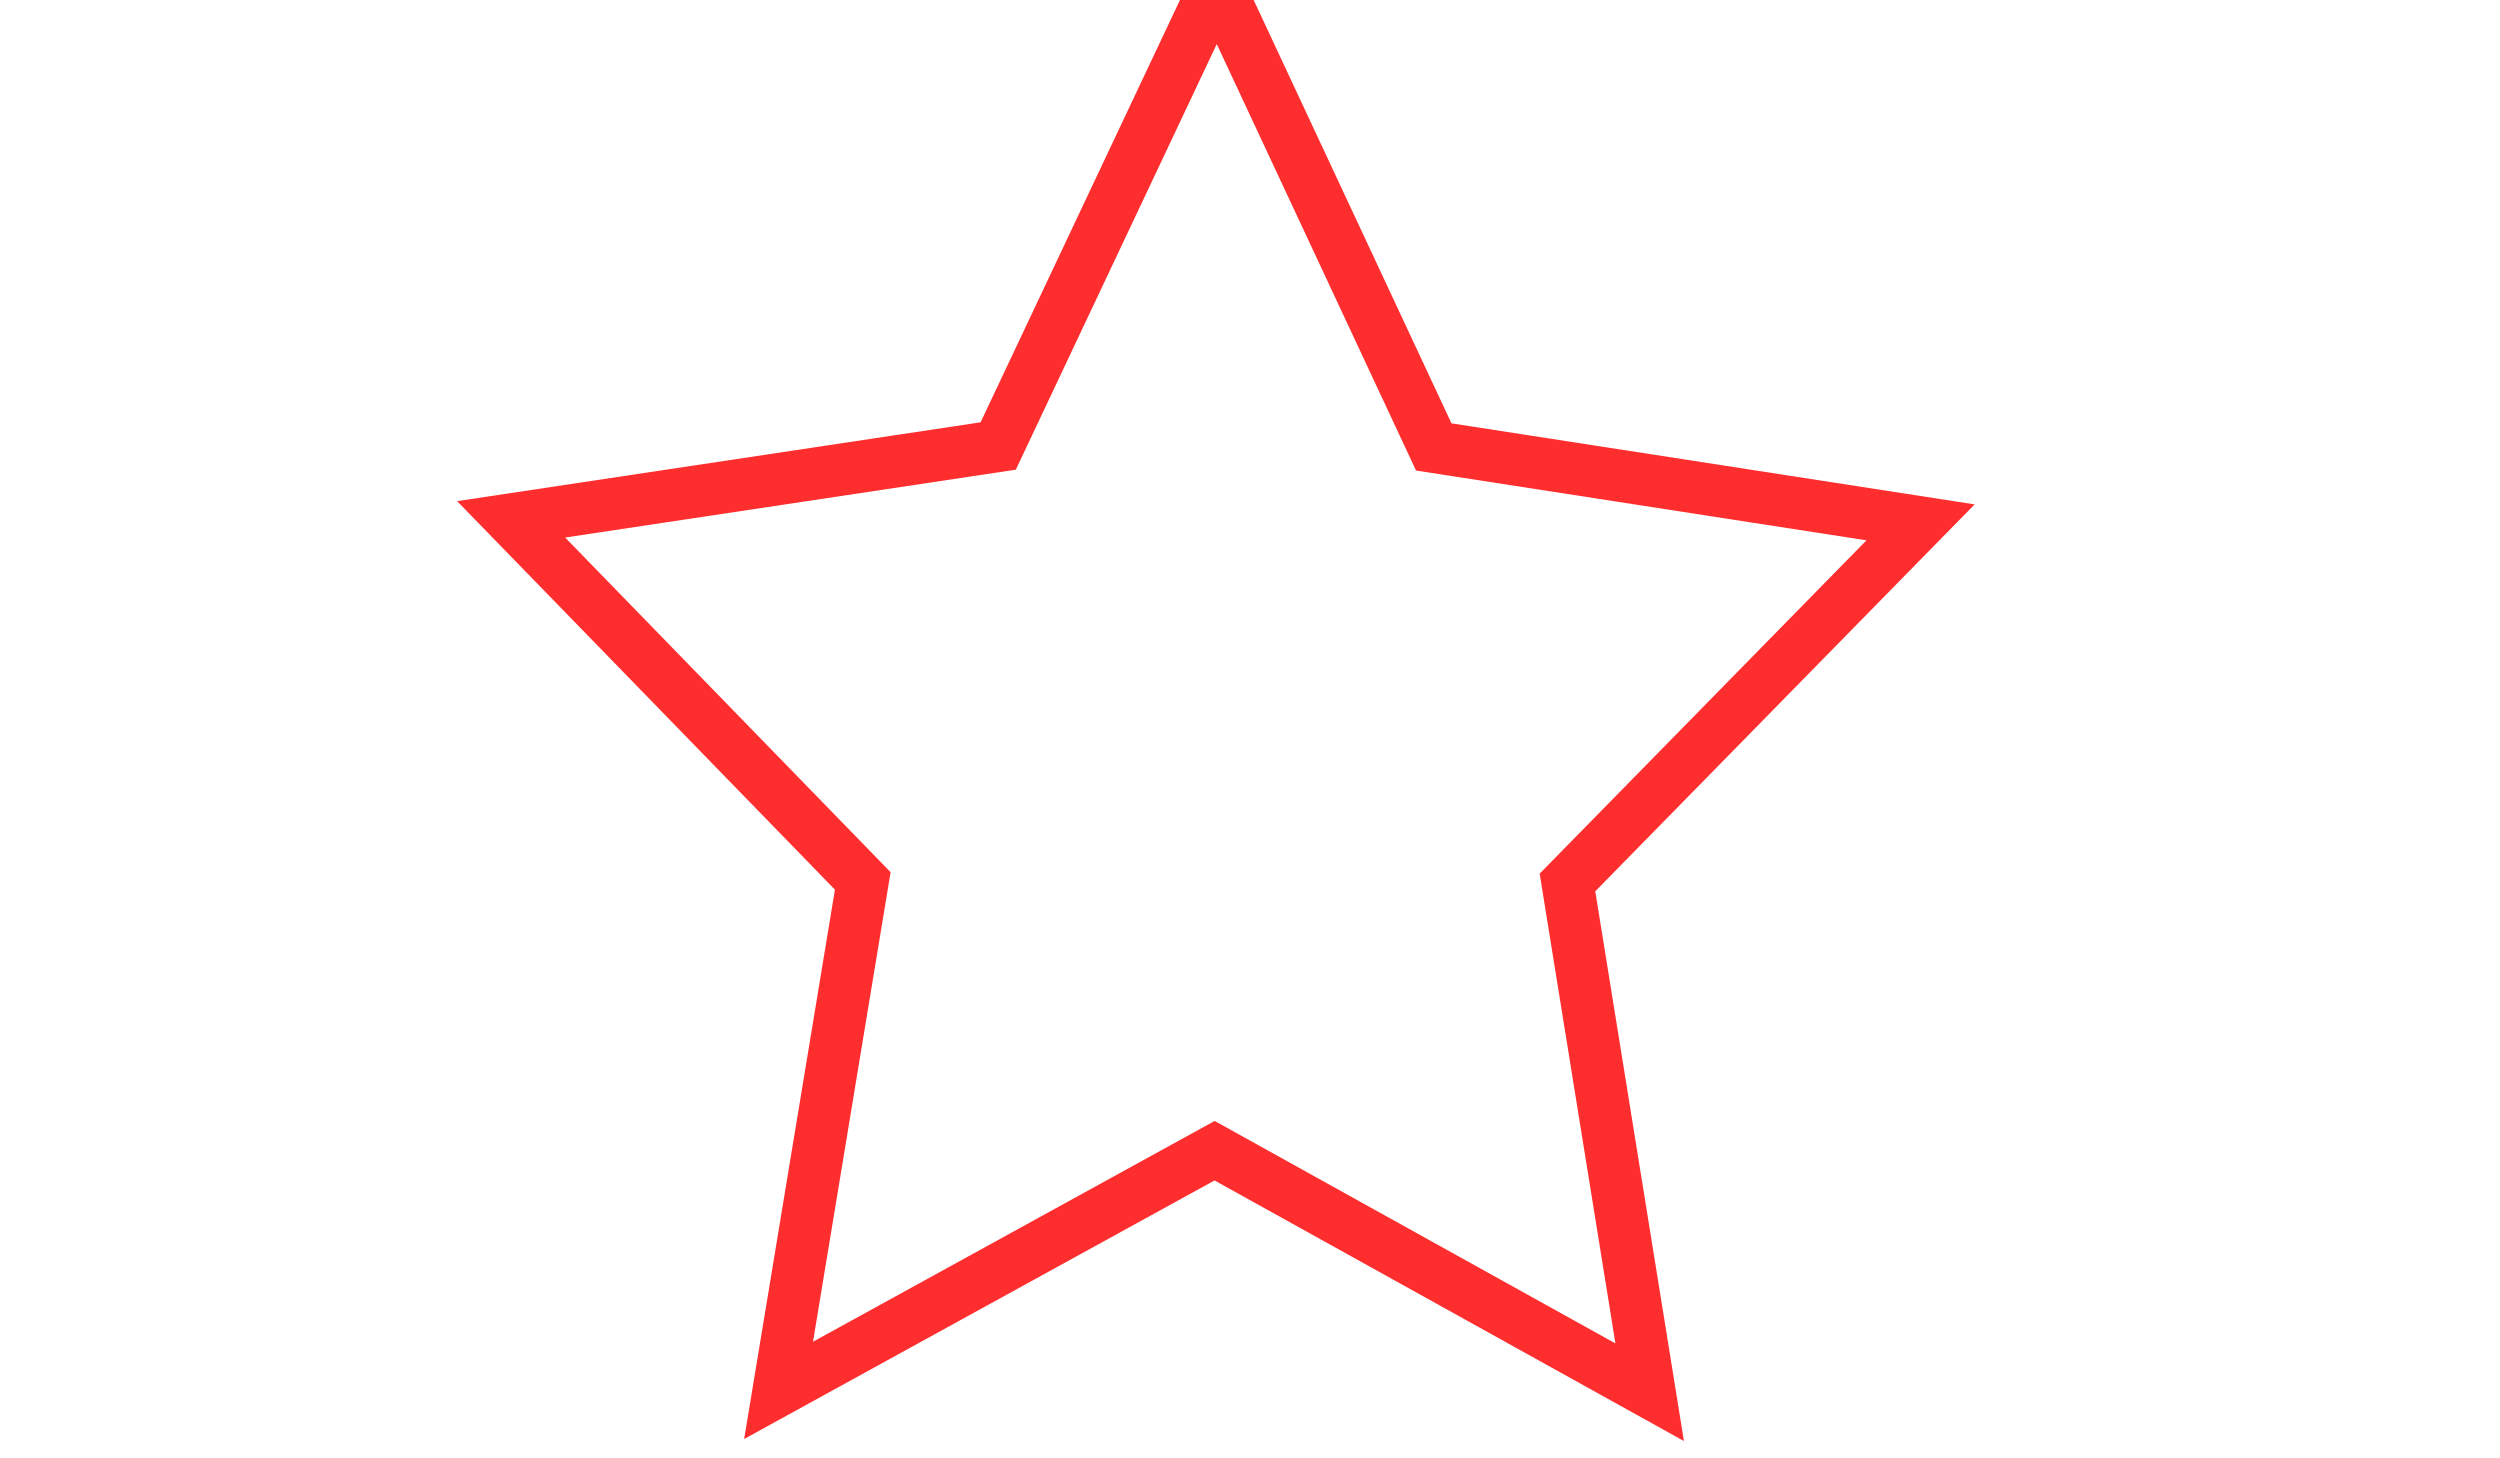 <?xml version="1.0" encoding="utf-8"?>
<!-- Generator: Adobe Illustrator 16.0.0, SVG Export Plug-In . SVG Version: 6.00 Build 0)  -->
<!DOCTYPE svg PUBLIC "-//W3C//DTD SVG 1.1//EN" "http://www.w3.org/Graphics/SVG/1.1/DTD/svg11.dtd">
<svg version="1.1" id="Layer_1" xmlns="http://www.w3.org/2000/svg" xmlns:xlink="http://www.w3.org/1999/xlink" x="0px" y="0px"
	 width="960px" height="560px" enable-background="new 0 0 960 560" xml:space="preserve">
<polygon fill="none" stroke="#FF2E2E" stroke-width="20" stroke-miterlimit="10" points="737.488,200.588 601.91,338.87
	633.475,534.617 466.406,441.869 298.979,533.898 331.304,338.279 196.274,199.424 383.311,171.264 467.283,-6.596 550.559,171.624
	"/>
</svg>
